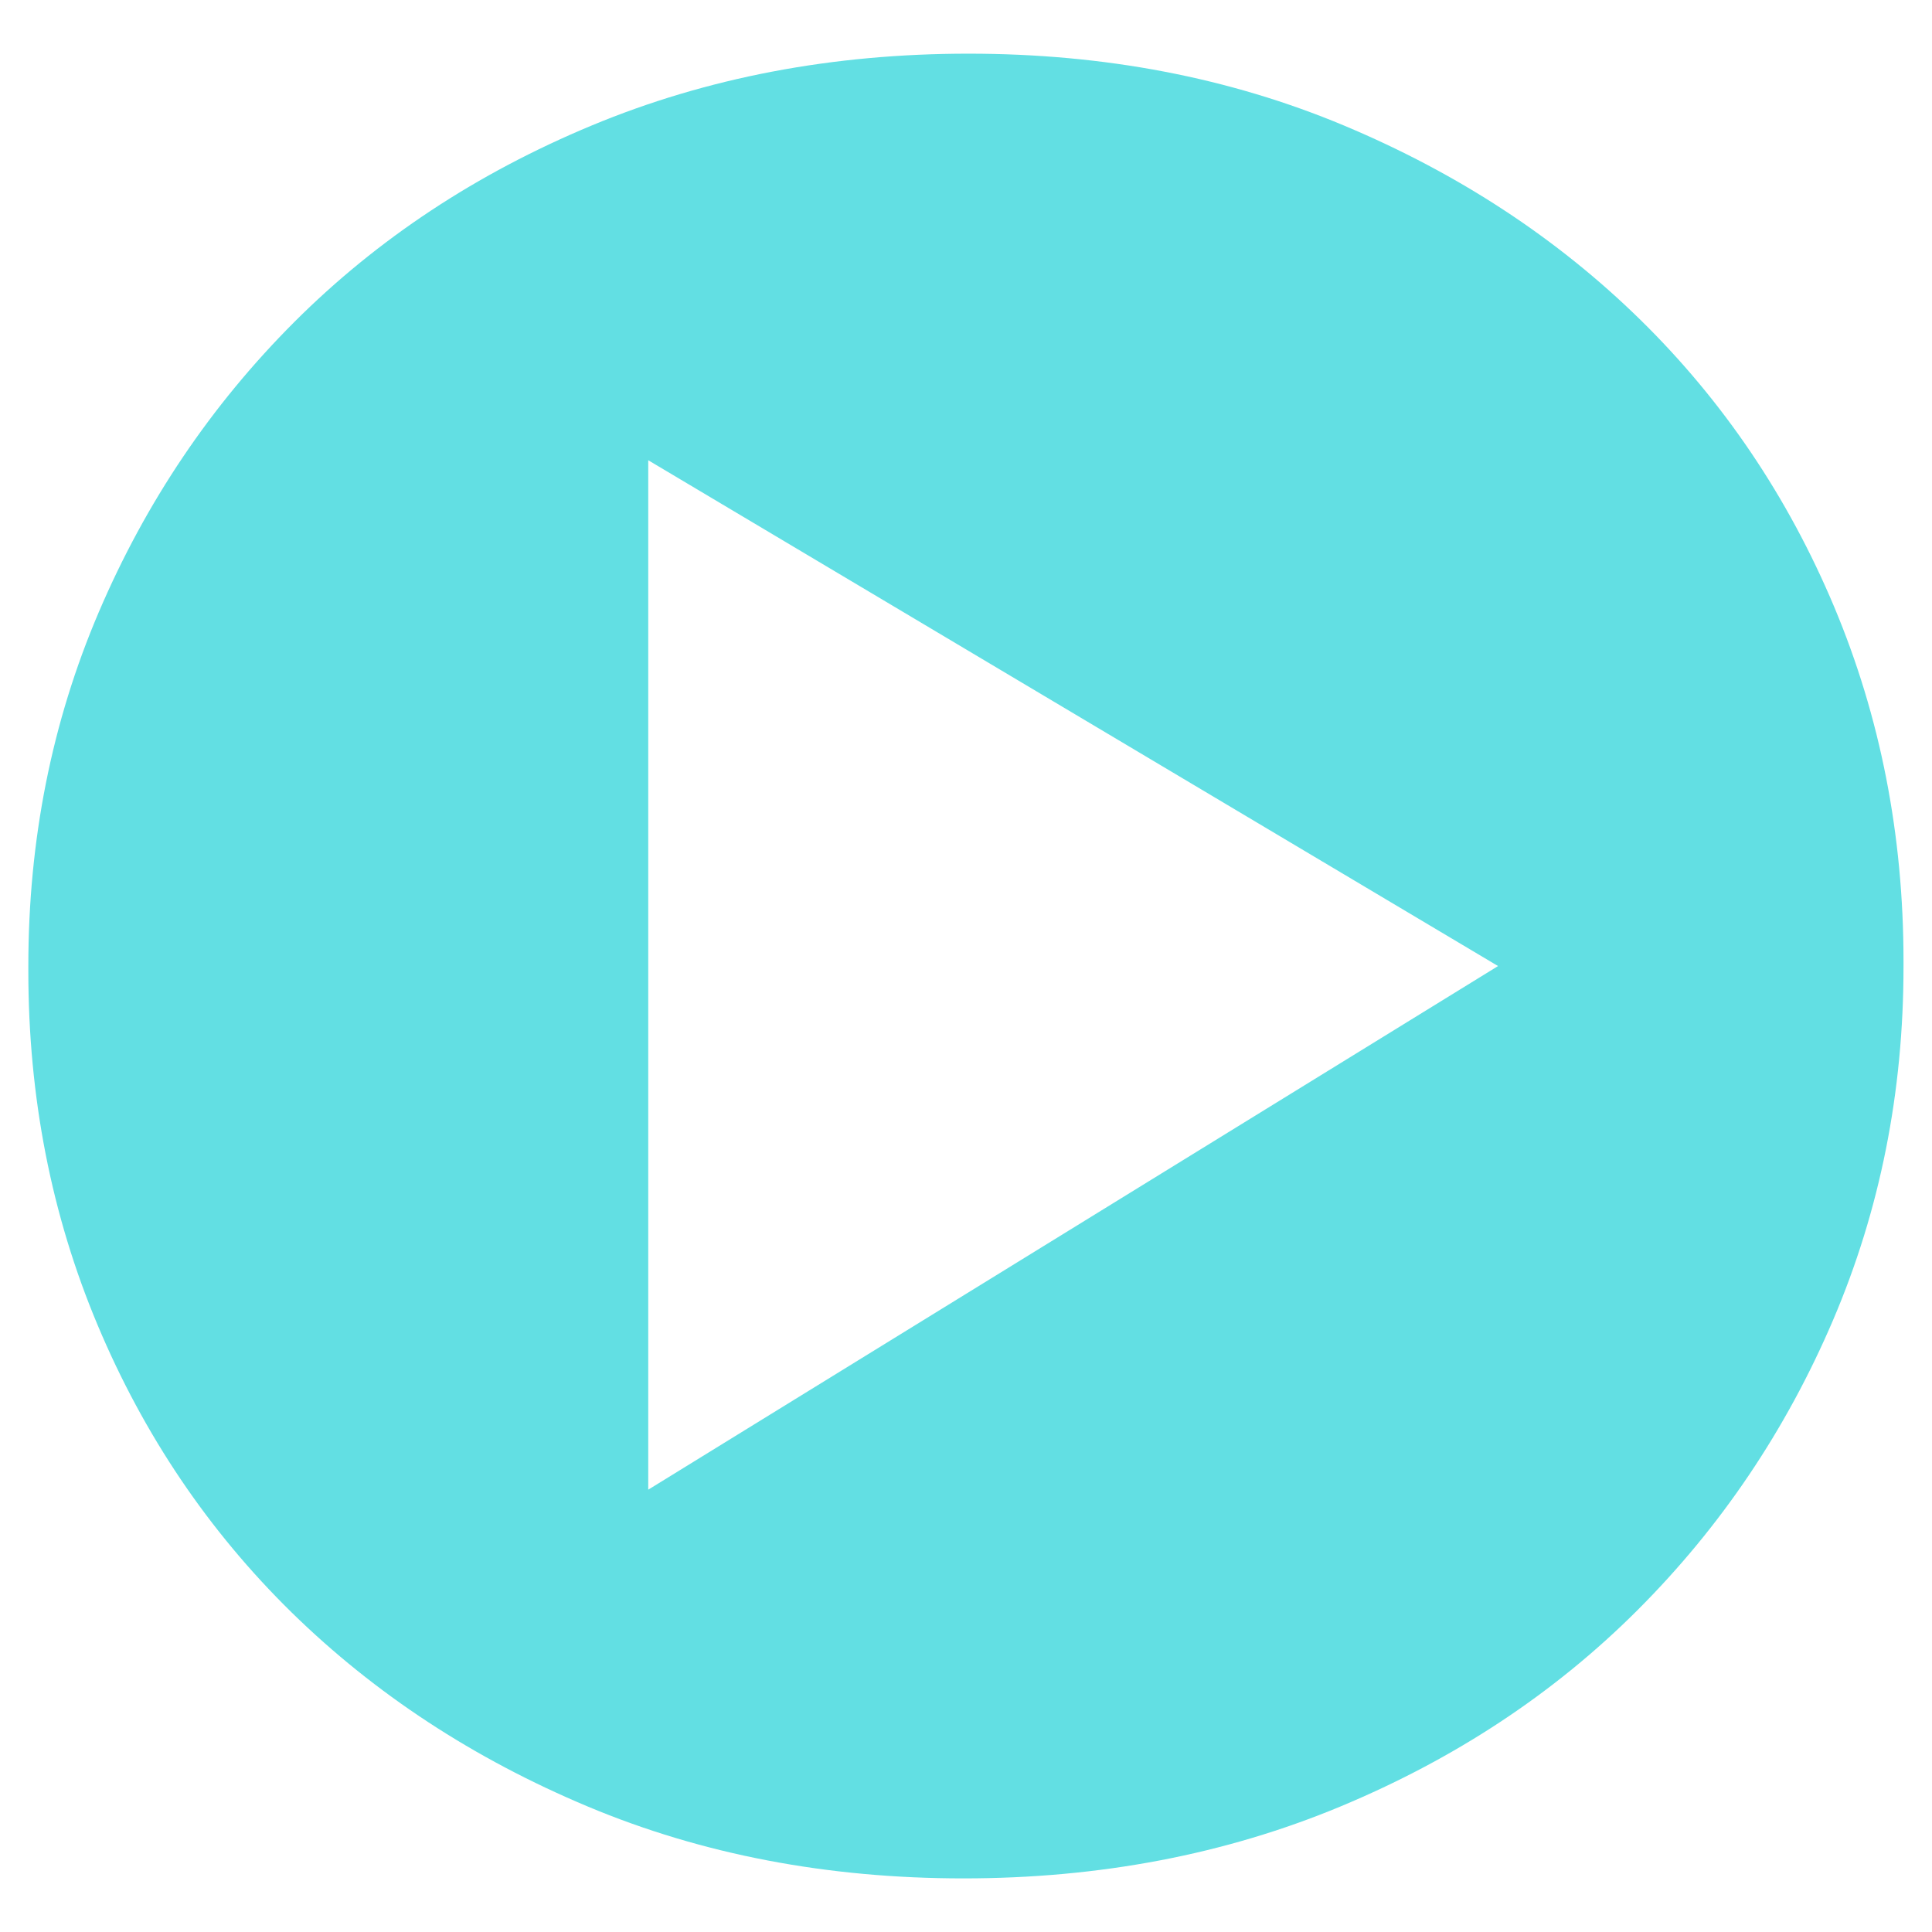 <?xml version="1.0" encoding="utf-8"?>
<!-- Generator: Adobe Illustrator 15.1.0, SVG Export Plug-In . SVG Version: 6.00 Build 0)  -->
<!DOCTYPE svg PUBLIC "-//W3C//DTD SVG 1.1 Basic//EN" "http://www.w3.org/Graphics/SVG/1.1/DTD/svg11-basic.dtd">
<svg version="1.1" baseProfile="basic" xmlns="http://www.w3.org/2000/svg" xmlns:xlink="http://www.w3.org/1999/xlink" x="0px"
	 y="0px" width="36px" height="36px" viewBox="0 0 36 36" xml:space="preserve">
<g id="onair" display="none">
	<g display="inline">
		<path fill="#02CBD2" d="M2.281,24.286c-0.995,0-1.799-0.802-1.799-1.795v-8.983c0-0.993,0.804-1.797,1.799-1.797
			c0.989,0,1.793,0.804,1.793,1.797v8.983C4.074,23.481,3.271,24.286,2.281,24.286L2.281,24.286z M2.281,24.286"/>
		<path fill="#11B8C0" d="M7.519,28.78c-0.991,0-1.795-0.805-1.795-1.798V9.018c0-0.993,0.804-1.799,1.795-1.799
			c0.993,0,1.797,0.806,1.797,1.799v17.965C9.315,27.976,8.512,28.78,7.519,28.78L7.519,28.78z M7.519,28.78"/>
		<path fill="#02CBD2" d="M12.759,26.531c-0.994,0-1.798-0.805-1.798-1.794V11.263c0-0.993,0.804-1.798,1.798-1.798
			s1.798,0.805,1.798,1.798v13.475C14.557,25.727,13.753,26.531,12.759,26.531L12.759,26.531z M12.759,26.531"/>
		<path fill="#11B8C0" d="M18,31.026c-0.994,0-1.798-0.805-1.798-1.799V6.771c0-0.992,0.804-1.798,1.798-1.798
			c0.989,0,1.794,0.806,1.794,1.798v22.456C19.794,30.222,18.989,31.026,18,31.026L18,31.026z M18,31.026"/>
		<path fill="#11B8C0" d="M23.241,35.518c-0.994,0-1.799-0.805-1.799-1.799V2.281c0-0.994,0.805-1.799,1.799-1.799
			c0.989,0,1.794,0.805,1.794,1.799v31.438C25.035,34.713,24.23,35.518,23.241,35.518L23.241,35.518z M23.241,35.518"/>
		<path fill="#11B8C0" d="M28.479,28.78c-0.99,0-1.795-0.805-1.795-1.798V9.018c0-0.993,0.805-1.799,1.795-1.799
			c0.993,0,1.798,0.806,1.798,1.799v17.965C30.276,27.976,29.472,28.78,28.479,28.78L28.479,28.78z M28.479,28.78"/>
		<path fill="#02CBD2" d="M33.719,22.04c-0.993,0-1.797-0.804-1.797-1.795v-4.491c0-0.993,0.804-1.798,1.797-1.798
			c0.994,0,1.799,0.805,1.799,1.798v4.491C35.518,21.236,34.713,22.04,33.719,22.04L33.719,22.04z M33.719,22.04"/>
	</g>
</g>
<g id="partage" display="none">
	<g display="inline">
		<g>
			<path fill="#231F20" d="M5.707,14.173c-0.736,0-1.316,0.67-1.316,1.405v18.563c0,0.737,0.58,1.228,1.316,1.228h24.587
				c0.736,0,1.315-0.49,1.315-1.228V15.578c0-0.735-0.579-1.405-1.315-1.405H24.18c-0.735,0-1.338,0.603-1.338,1.339
				s0.603,1.338,1.338,1.338h4.753V32.69H7.067V16.85h4.307c0.736,0,1.338-0.602,1.338-1.338s-0.602-1.339-1.338-1.339H5.707
				L5.707,14.173z M5.707,14.173"/>
			<path fill="#231F20" d="M18.224,24.212c0.736,0,1.338-0.602,1.338-1.338V5.338L24.203,9.8c0.535,0.514,1.383,0.492,1.896-0.045
				c0.513-0.535,0.491-1.384-0.045-1.896l-6.67-6.402c-0.135-0.225-0.336-0.425-0.581-0.535c-0.513-0.403-1.228-0.38-1.718,0.044
				L9.389,7.813C8.83,8.305,8.785,9.152,9.276,9.711C9.545,10,9.901,10.157,10.28,10.157c0.313,0,0.647-0.111,0.893-0.335
				l5.711-5.087v18.139C16.884,23.61,17.486,24.212,18.224,24.212L18.224,24.212z M18.224,24.212"/>
		</g>
	</g>
</g>
<g id="casque" display="none">
	<g display="inline">
		<path fill="#02CBD2" d="M17.993,1.971C8.188,2.018,0.209,10.032,0.209,19.838c0,2.978,0.747,5.913,2.159,8.515v-4.724
			c0-0.871,0.309-1.678,0.853-2.371c-0.045-0.471-0.068-0.945-0.068-1.42c0-8.191,6.664-14.885,14.84-14.924
			c8.191,0.039,14.855,6.732,14.855,14.924c0,0.526-0.029,1.051-0.085,1.571c0.473,0.659,0.739,1.411,0.739,2.22v4.963
			c1.498-2.659,2.289-5.686,2.289-8.754C35.791,10.032,27.813,2.018,17.993,1.971L17.993,1.971z M17.993,1.971"/>
		<path fill="#11B8C0" d="M3.464,22.866c-0.075,0.246-0.116,0.502-0.116,0.763V30.3c0,2.061,2.452,3.729,5.478,3.729h2.307V19.901
			H8.826C6.185,19.901,3.981,21.174,3.464,22.866L3.464,22.866z M3.464,22.866"/>
		<path fill="#11B8C0" d="M32.521,30.3v-6.671c0-0.16-0.018-0.319-0.047-0.474c-0.342-1.835-2.643-3.254-5.432-3.254h-2.307v14.128
			h2.307C30.067,34.029,32.521,32.36,32.521,30.3L32.521,30.3z M32.521,30.3"/>
	</g>
</g>
<g id="suis_ns" display="none">
	<g display="inline">
		<g>
			<defs>
				<rect id="SVGID_1_" x="0.484" y="2.651" width="35.885" height="32.176"/>
			</defs>
			<clipPath id="SVGID_2_">
				<use xlink:href="#SVGID_1_"  display="none" overflow="visible"/>
			</clipPath>
			<path clip-path="url(#SVGID_2_)" fill-rule="evenodd" clip-rule="evenodd" fill="#02CBD2" d="M18.058,34.109
				c-34.29-18.705-9.486-41.964,0-26.298C27.551-7.854,52.355,15.404,18.058,34.109L18.058,34.109z M18.058,34.109"/>
		</g>
	</g>
</g>
<g id="favoris" display="none">
	<g display="inline">
		<g>
			<defs>
				<rect id="SVGID_3_" x="0.498" y="1.209" width="35.004" height="33.582"/>
			</defs>
			<use xlink:href="#SVGID_3_"  overflow="visible" fill="#FFFFFF"/>
			<clipPath id="SVGID_4_">
				<use xlink:href="#SVGID_3_"  overflow="visible"/>
			</clipPath>
			<path clip-path="url(#SVGID_4_)" fill="#FFFFFF" d="M35.071,15.074c0.385-0.338,0.528-0.872,0.366-1.356
				c-0.163-0.485-0.6-0.825-1.11-0.862l-10.163-0.759c-0.472-0.035-0.885-0.329-1.071-0.763l-4.036-9.359
				c-0.203-0.468-0.667-0.771-1.178-0.766c-0.51,0.005-0.968,0.314-1.162,0.788l-3.862,9.433c-0.179,0.438-0.586,0.739-1.057,0.783
				L1.649,13.159c-0.509,0.047-0.939,0.395-1.093,0.882c-0.152,0.487,0.001,1.019,0.391,1.349l7.777,6.589
				c0.361,0.307,0.522,0.786,0.418,1.247L6.906,33.17c-0.112,0.499,0.084,1.016,0.501,1.313c0.417,0.296,0.969,0.313,1.405,0.045
				l8.668-5.362c0.401-0.248,0.908-0.253,1.315-0.012l8.767,5.2c0.439,0.26,0.992,0.232,1.401-0.072
				c0.41-0.304,0.6-0.825,0.478-1.321l-2.418-9.9c-0.112-0.46,0.039-0.944,0.394-1.255L35.071,15.074z M35.071,15.074"/>
		</g>
	</g>
</g>
<g id="favoris_2" display="none">
	<g display="inline">
		<g>
			<path fill="#11B8C0" d="M35.071,15.074c0.385-0.338,0.528-0.872,0.366-1.356c-0.163-0.485-0.6-0.825-1.11-0.862l-10.163-0.759
				c-0.472-0.035-0.885-0.329-1.071-0.763l-4.036-9.359c-0.203-0.468-0.667-0.771-1.178-0.766c-0.51,0.005-0.968,0.314-1.162,0.788
				l-3.862,9.433c-0.179,0.438-0.586,0.739-1.057,0.783L1.649,13.159c-0.509,0.047-0.939,0.395-1.093,0.882
				c-0.152,0.487,0.001,1.019,0.391,1.349l7.777,6.589c0.361,0.307,0.522,0.786,0.418,1.247L6.906,33.17
				c-0.112,0.499,0.084,1.016,0.501,1.313c0.417,0.296,0.969,0.313,1.405,0.045l8.668-5.362c0.401-0.248,0.908-0.253,1.315-0.012
				l8.767,5.2c0.439,0.26,0.992,0.232,1.401-0.072c0.41-0.304,0.6-0.825,0.478-1.321l-2.418-9.9
				c-0.112-0.46,0.039-0.944,0.394-1.255L35.071,15.074z M35.071,15.074"/>
		</g>
	</g>
</g>
<g id="transformeur">
	<path fill="#62DFE3" d="M34.156,24.599c-0.877,2.051-2.091,3.851-3.64,5.4c-1.551,1.551-3.398,2.771-5.543,3.664
		c-2.145,0.892-4.485,1.338-7.021,1.338c-2.535,0-4.868-0.446-6.997-1.338c-2.13-0.893-3.969-2.099-5.519-3.616
		c-1.55-1.52-2.755-3.305-3.616-5.354c-0.862-2.05-1.292-4.249-1.292-6.599v-0.093c0-2.35,0.438-4.549,1.314-6.598
		c0.877-2.051,2.091-3.851,3.64-5.401c1.55-1.55,3.398-2.771,5.542-3.663c2.144-0.892,4.485-1.339,7.022-1.339
		c2.536,0,4.866,0.447,6.997,1.339c2.129,0.892,3.969,2.098,5.519,3.616c1.549,1.519,2.754,3.304,3.616,5.354
		c0.86,2.051,1.291,4.25,1.291,6.598v0.095C35.471,20.348,35.032,22.549,34.156,24.599z M12.079,8.576v19.182l15.835-9.757
		L12.079,8.576z"/>
</g>
<g id="qui_sommes_ns" display="none">
	<g display="inline">
		<g>
			<path d="M25.185,3.889H10.815c-5.875,0-10.654,4.78-10.654,10.654S4.94,25.196,10.815,25.196h5.092v5.675
				c0,0.504,0.3,0.953,0.765,1.146c0.152,0.062,0.311,0.094,0.475,0.094c0.332,0,0.642-0.128,0.874-0.36l6.601-6.555h0.563
				c5.875,0,10.654-4.779,10.654-10.653S31.06,3.889,25.185,3.889L25.185,3.889z M24.552,19.355H11.449
				c-0.892,0-1.617-0.725-1.617-1.617c0-0.892,0.725-1.618,1.617-1.618h13.103c0.892,0,1.617,0.727,1.617,1.618
				C26.169,18.631,25.443,19.355,24.552,19.355L24.552,19.355z M24.552,12.913H11.449c-0.892,0-1.617-0.727-1.617-1.618
				s0.725-1.617,1.617-1.617h13.103c0.892,0,1.617,0.726,1.617,1.617S25.443,12.913,24.552,12.913L24.552,12.913z M24.552,12.913"/>
		</g>
	</g>
</g>
<g id="qui_sommes_ns_-_copie" display="none">
	<g display="inline">
		<path fill="#02CBD2" d="M30.177,5.822C26.925,2.57,22.601,0.779,18,0.779c-4.599,0-8.925,1.791-12.177,5.043
			C2.57,9.075,0.779,13.4,0.779,18c0,4.601,1.791,8.925,5.044,12.177C9.075,33.431,13.4,35.221,18,35.221
			c4.601,0,8.925-1.79,12.177-5.044c3.254-3.252,5.044-7.576,5.044-12.177C35.221,13.401,33.431,9.075,30.177,5.822L30.177,5.822z
			 M8.475,14.978c0-2.313,1.881-4.193,4.192-4.193s4.192,1.881,4.192,4.193c0,0.694-0.563,1.258-1.257,1.258
			s-1.259-0.563-1.259-1.258c0-0.925-0.751-1.678-1.677-1.678c-0.924,0-1.677,0.753-1.677,1.678c0,0.694-0.563,1.258-1.257,1.258
			C9.038,16.235,8.475,15.672,8.475,14.978L8.475,14.978z M27.03,19.827c-0.017,0.067-0.431,1.674-1.748,3.273
			C24.062,24.583,21.807,26.35,18,26.35s-6.061-1.767-7.282-3.249c-1.316-1.6-1.73-3.206-1.748-3.273
			c-0.063-0.251-0.007-0.517,0.151-0.72c0.159-0.204,0.403-0.323,0.662-0.323h16.435c0.258,0,0.503,0.119,0.662,0.323
			C27.037,19.311,27.094,19.576,27.03,19.827L27.03,19.827z M26.269,16.235c-0.695,0-1.259-0.563-1.259-1.258
			c0-0.925-0.752-1.678-1.677-1.678c-0.924,0-1.677,0.753-1.677,1.678c0,0.694-0.563,1.258-1.258,1.258
			c-0.696,0-1.258-0.563-1.258-1.258c0-2.313,1.88-4.193,4.192-4.193s4.192,1.881,4.192,4.193
			C27.525,15.672,26.963,16.235,26.269,16.235L26.269,16.235z M26.269,16.235"/>
	</g>
</g>
<g id="_x2B_" display="none">
	<g display="inline">
		<path fill="#FFFFFF" d="M32.265,14.813H21.176V3.735c0-1.755-1.418-3.177-3.17-3.177c-1.756,0-3.17,1.422-3.17,3.177v11.089H3.739
			c-1.752,0-3.178,1.422-3.178,3.174c0,0.878,0.353,1.681,0.927,2.254c0.573,0.578,1.37,0.942,2.243,0.942h11.104v11.07
			c0,0.878,0.35,1.672,0.923,2.247c0.574,0.574,1.366,0.931,2.244,0.931c1.752,0,3.174-1.427,3.174-3.178V21.19h11.089
			c1.752,0,3.174-1.433,3.174-3.188C35.438,16.25,34.017,14.813,32.265,14.813L32.265,14.813z M32.265,14.813"/>
	</g>
</g>
</svg>
